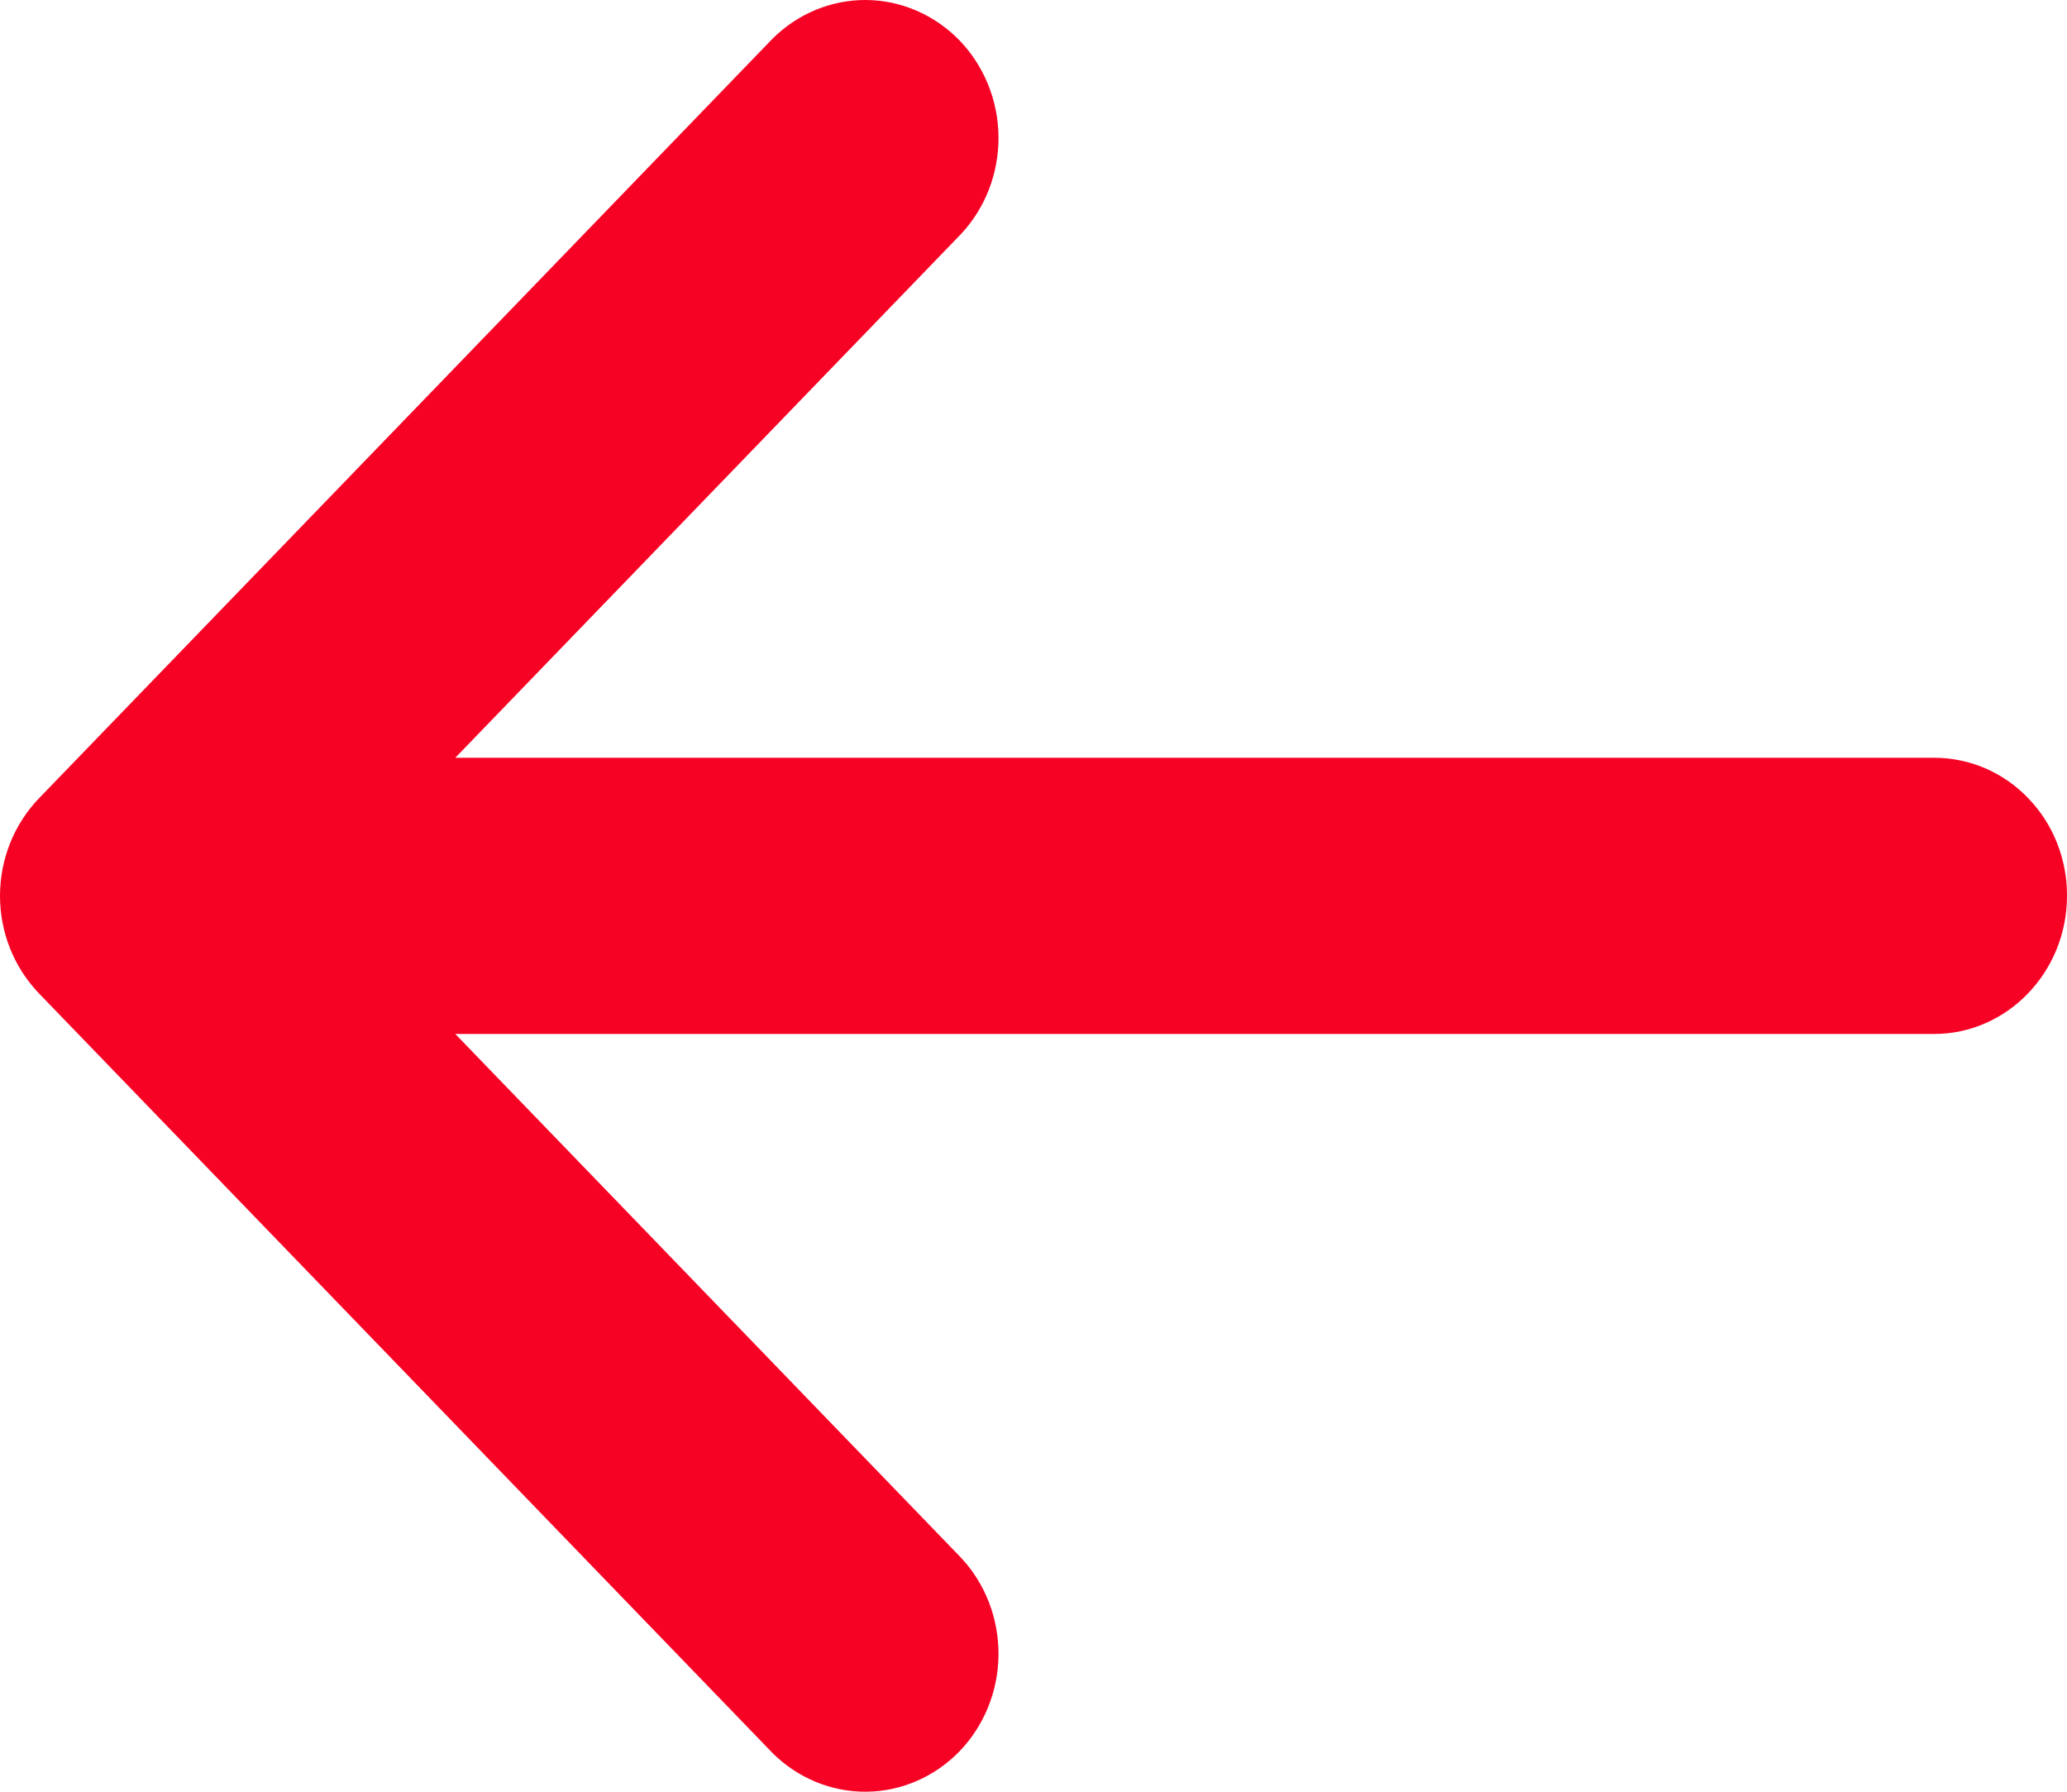 <svg width="15" height="13" viewBox="0 0 15 13" version="1.1" xmlns="http://www.w3.org/2000/svg" xmlns:xlink="http://www.w3.org/1999/xlink">
<title>logout</title>
<desc>Created using Figma</desc>
<g id="Canvas" transform="translate(15589 9392)">
<g id="logout">
<g id="Vector">
<use xlink:href="#path0_fill" transform="matrix(-1 -1.22465e-16 1.22465e-16 -1 -15574 -9379)" fill="#F60225"/>
</g>
</g>
</g>
<defs>
<path id="path0_fill" d="M 11.696 7.502L 0.964 7.502C 0.837 7.502 0.711 7.476 0.594 7.426C 0.477 7.375 0.37 7.302 0.281 7.208C 0.191 7.115 0.12 7.005 0.072 6.883C 0.024 6.762 -0.001 6.631 1.21611e-05 6.5C 1.21611e-05 5.946 0.436 5.498 0.963 5.498L 11.696 5.498L 8.026 1.698C 7.849 1.509 7.752 1.256 7.754 0.993C 7.756 0.73 7.858 0.479 8.037 0.293C 8.217 0.108 8.46 0.002 8.713 3.78742e-05C 8.967 -0.002 9.211 0.099 9.394 0.281L 14.717 5.792C 14.898 5.98 15 6.234 15 6.5C 15 6.766 14.898 7.02 14.717 7.208L 9.394 12.719C 9.211 12.901 8.967 13.002 8.713 13C 8.46 12.998 8.217 12.892 8.037 12.707C 7.858 12.521 7.756 12.27 7.754 12.007C 7.752 11.744 7.849 11.491 8.026 11.302L 11.696 7.502Z"/>
</defs>
</svg>
